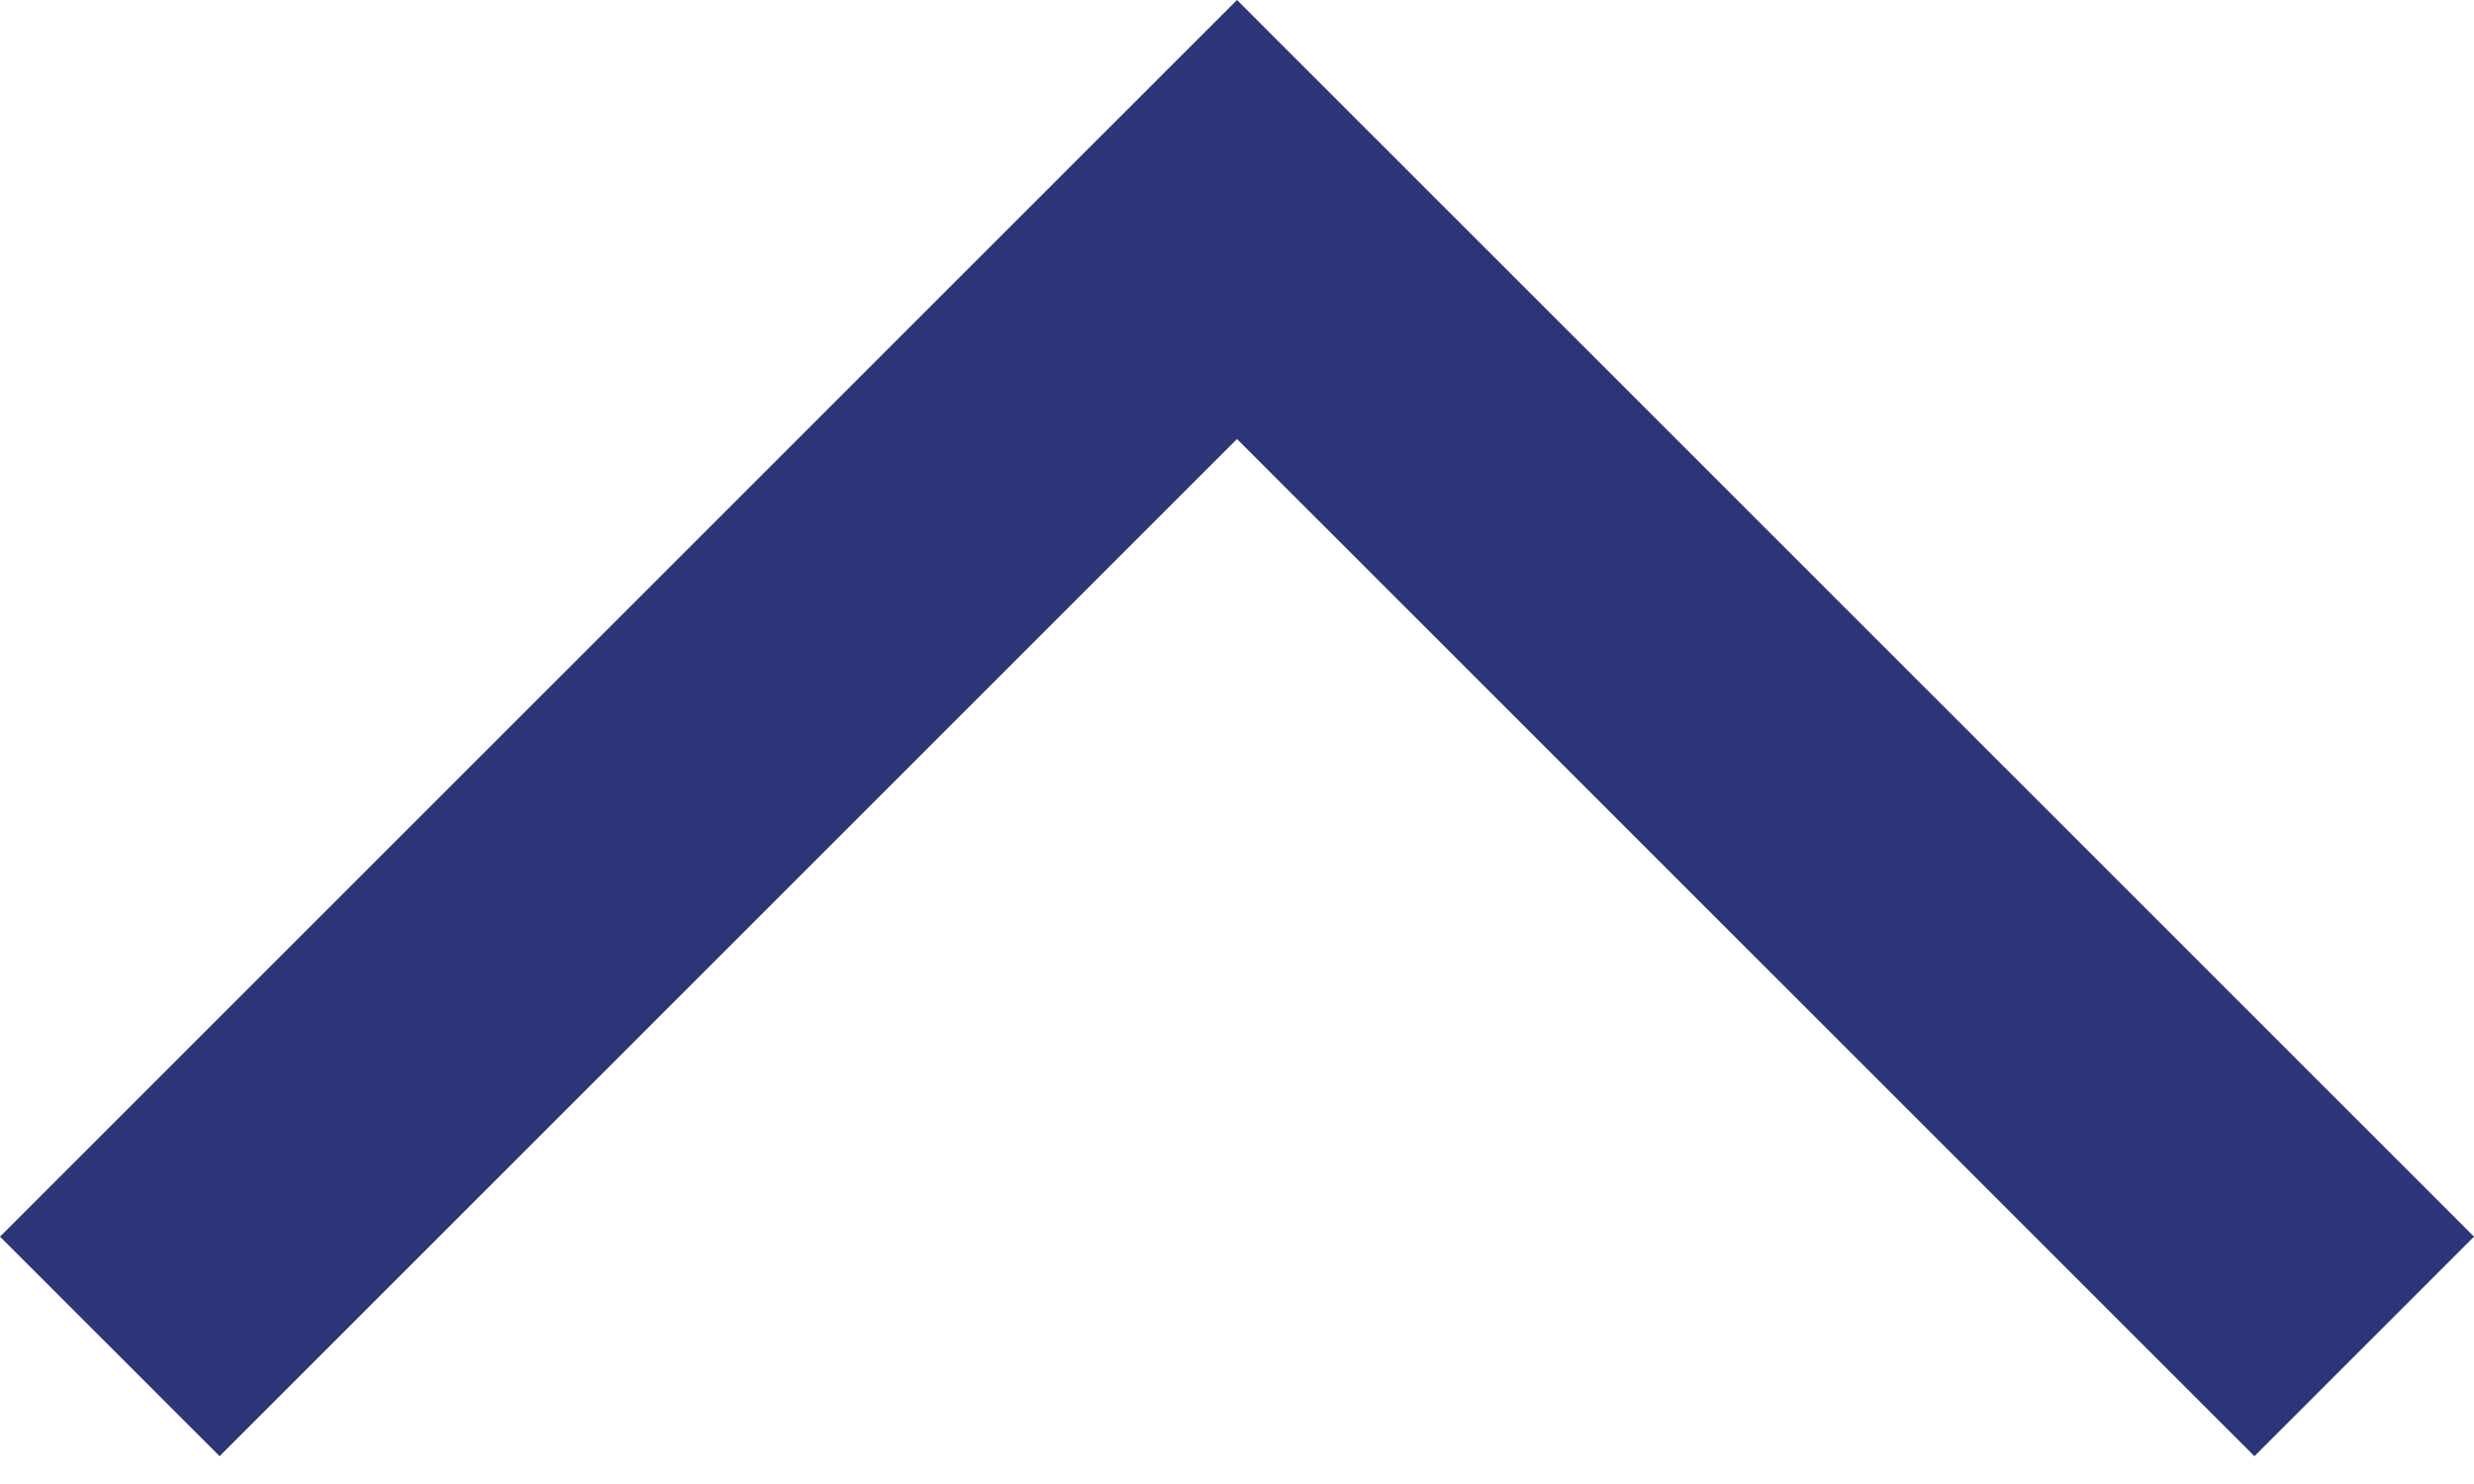 <svg width="20" height="12" viewBox="0 0 20 12" fill="none" xmlns="http://www.w3.org/2000/svg">
<path d="M-4.37114e-07 10L10 -4.37114e-07L20 10L18.225 11.775L10 3.55L1.775 11.775L-4.37114e-07 10Z" fill="#2C3577"/>
</svg>
